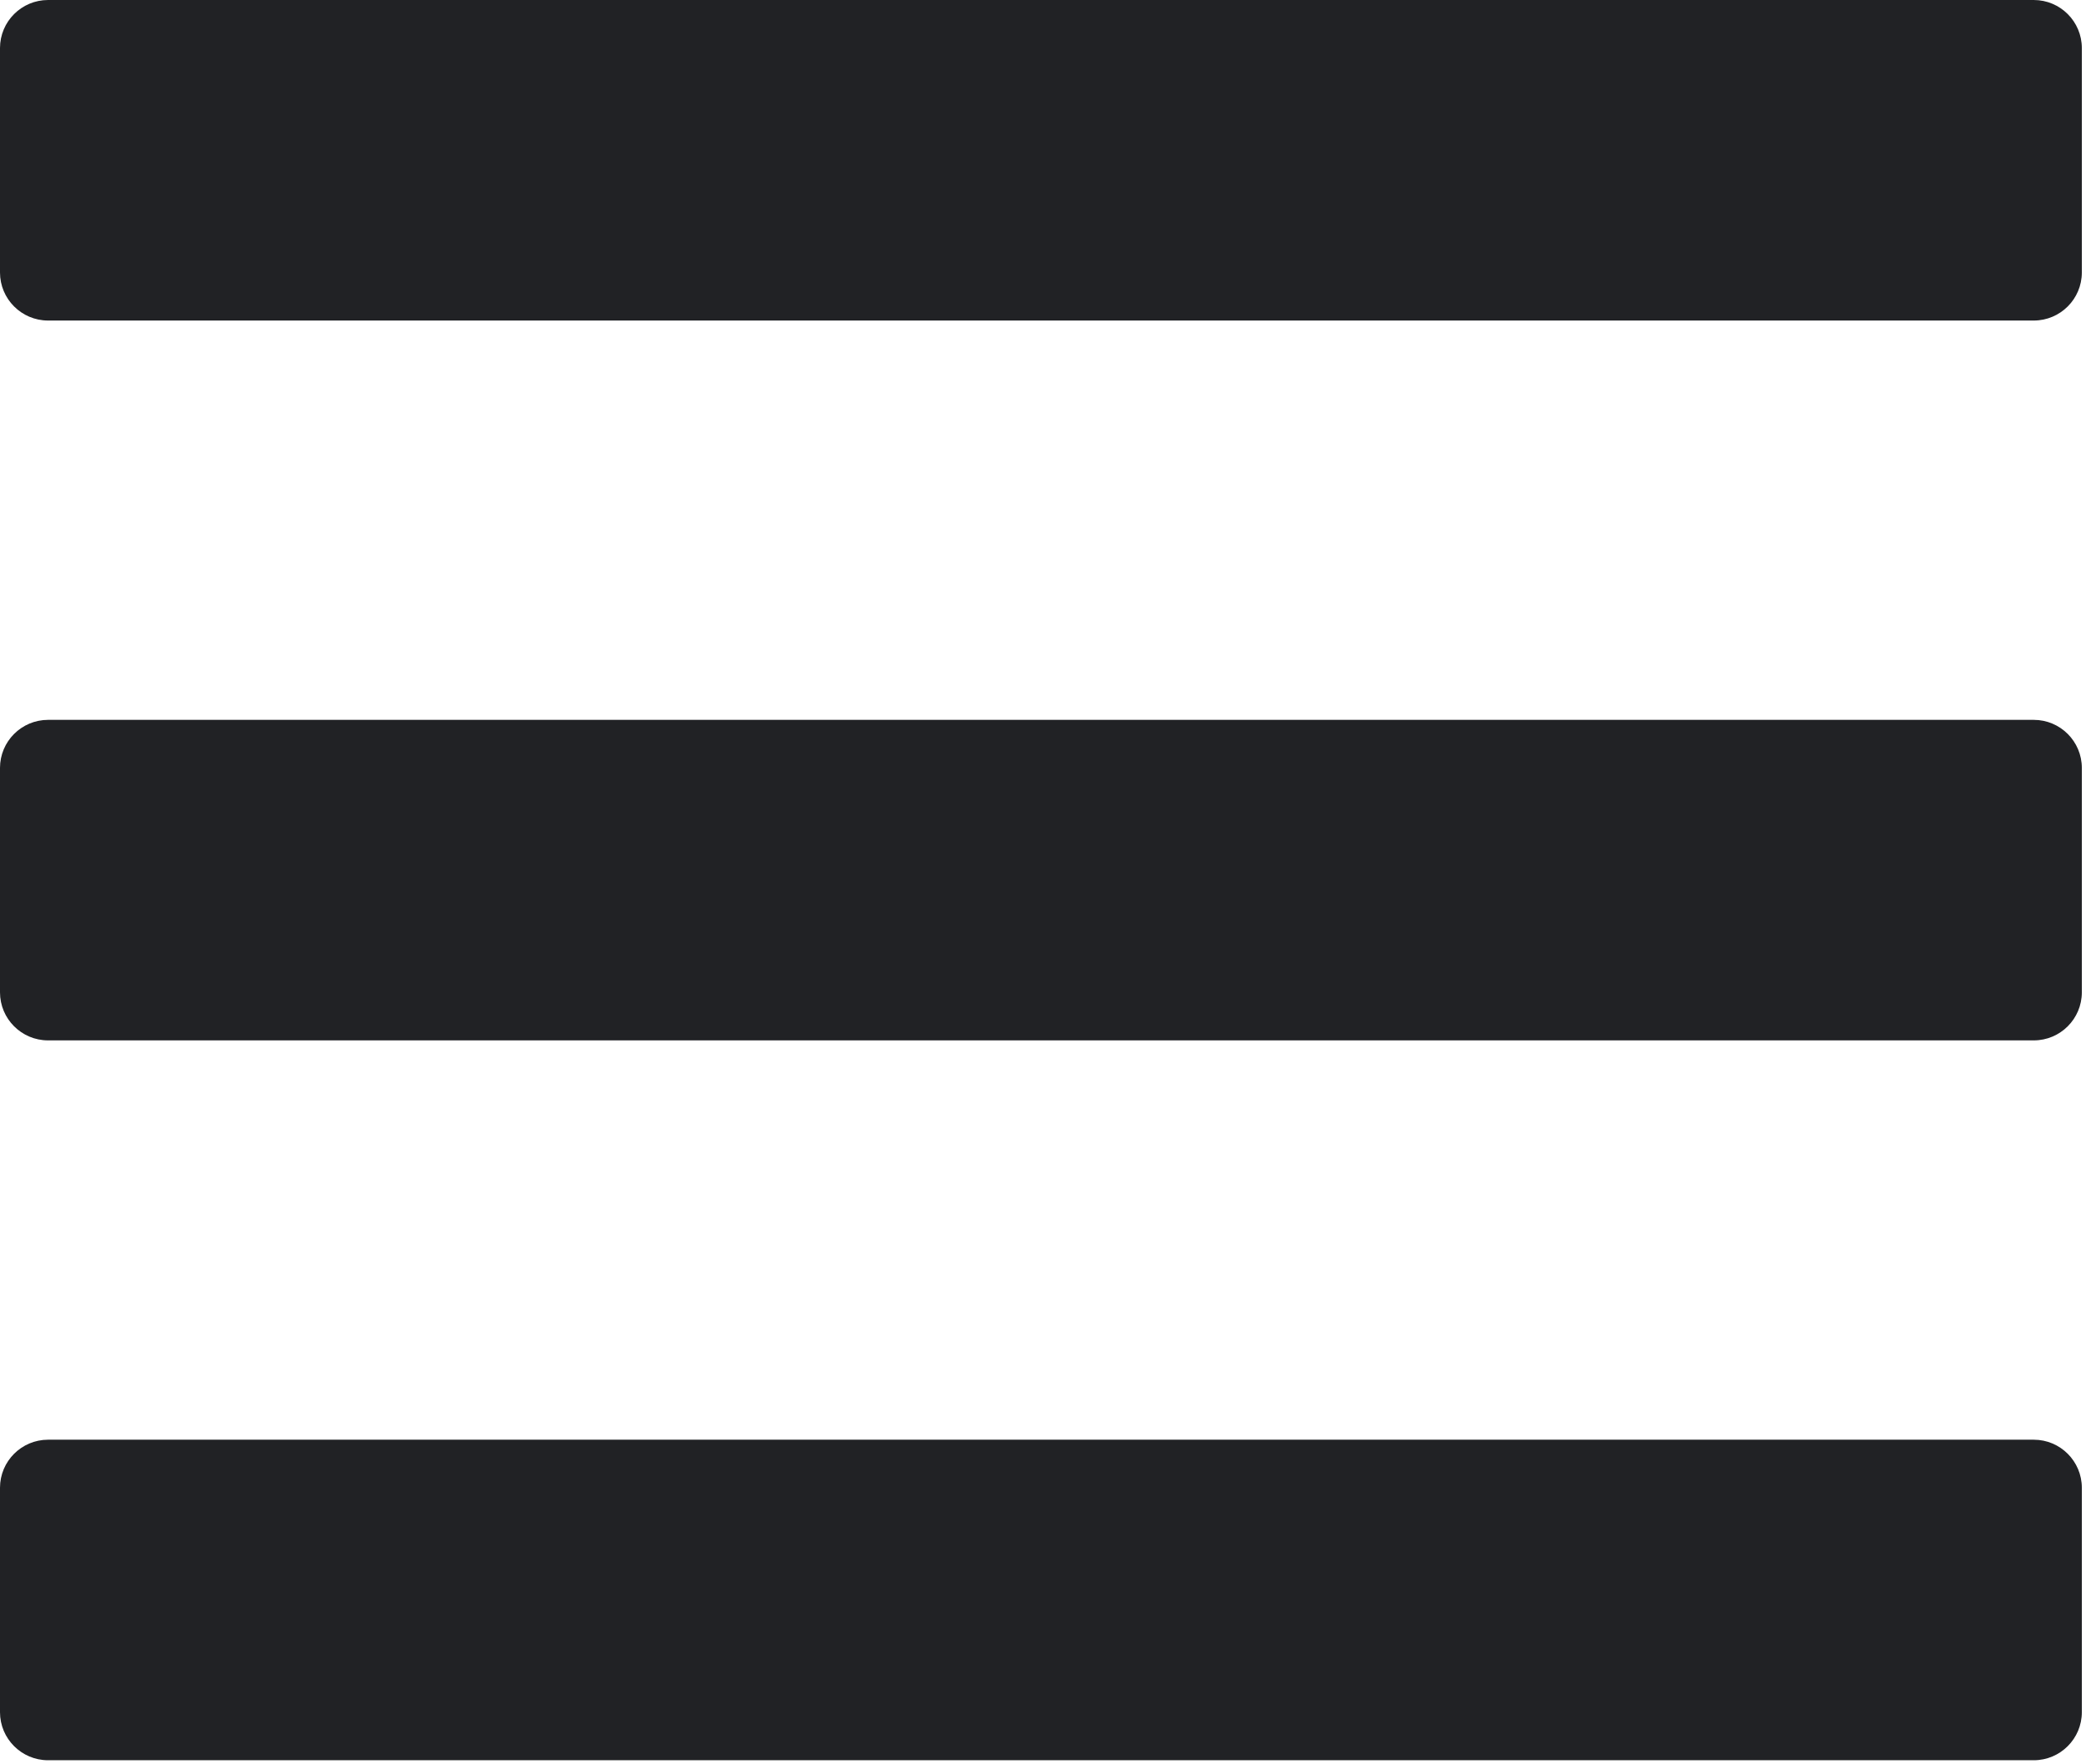 <?xml version="1.0" encoding="UTF-8" standalone="no"?><!DOCTYPE svg PUBLIC "-//W3C//DTD SVG 1.1//EN" "http://www.w3.org/Graphics/SVG/1.1/DTD/svg11.dtd"><svg width="100%" height="100%" viewBox="0 0 188 159" version="1.1" xmlns="http://www.w3.org/2000/svg" xmlns:xlink="http://www.w3.org/1999/xlink" xml:space="preserve" xmlns:serif="http://www.serif.com/" style="fill-rule:evenodd;clip-rule:evenodd;stroke-linejoin:round;stroke-miterlimit:2;"><path d="M187.625,134.08l0,20.221c0,2.391 -1.941,4.333 -4.333,4.333l-178.959,-0c-2.391,-0 -4.333,-1.942 -4.333,-4.333l0,-20.221c0,-2.391 1.942,-4.333 4.333,-4.333l178.959,0c2.392,0 4.333,1.942 4.333,4.333Zm0,-64.873l0,20.22c0,2.392 -1.941,4.333 -4.333,4.333l-178.959,0c-2.391,0 -4.333,-1.941 -4.333,-4.333l0,-20.22c0,-2.392 1.942,-4.333 4.333,-4.333l178.959,-0c2.392,-0 4.333,1.941 4.333,4.333Zm0,-64.874l0,20.221c0,2.391 -1.941,4.333 -4.333,4.333l-178.959,-0c-2.391,-0 -4.333,-1.942 -4.333,-4.333l0,-20.221c0,-2.391 1.942,-4.333 4.333,-4.333l178.959,-0c2.392,-0 4.333,1.942 4.333,4.333Z" style="fill:#212225;"/></svg>